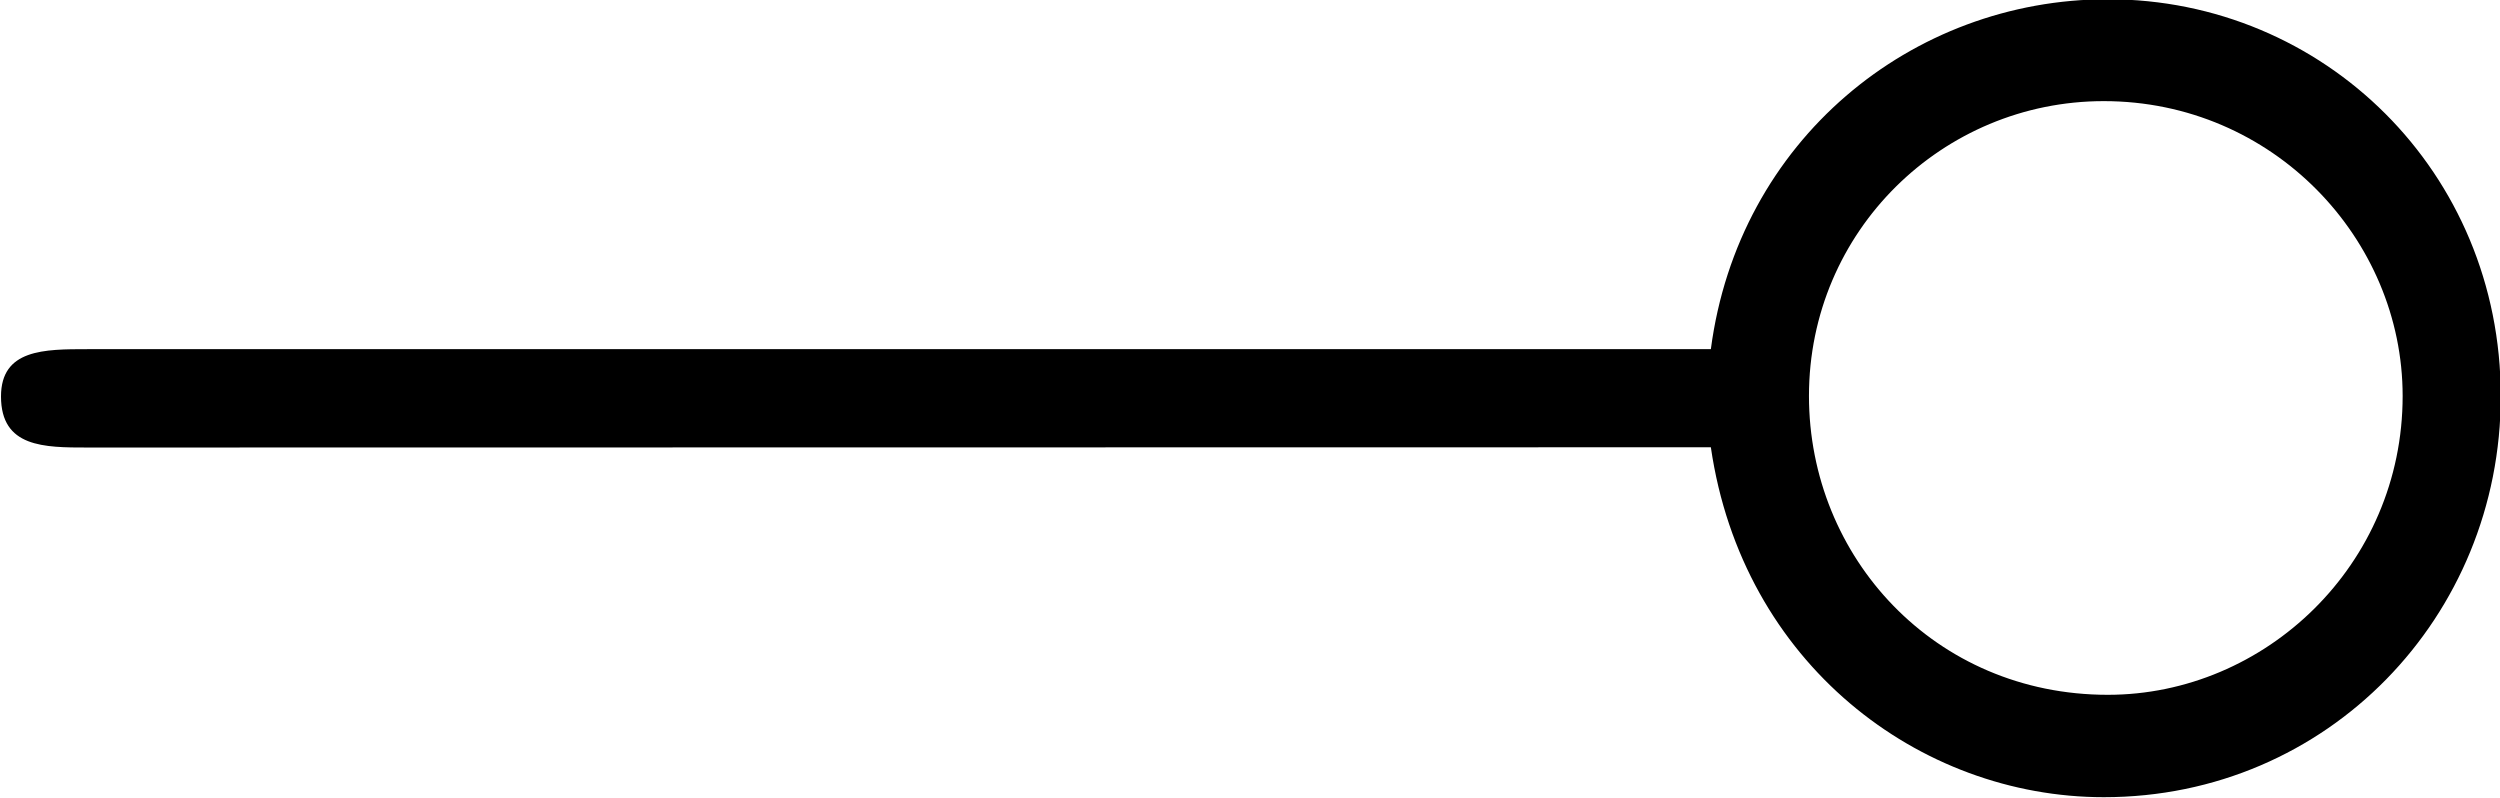 <?xml version="1.0" encoding="UTF-8"?>
<svg fill="#000000" version="1.1" viewBox="0 0 9.938 3.172" xmlns="http://www.w3.org/2000/svg" xmlns:xlink="http://www.w3.org/1999/xlink">
<defs>
<g id="a">
<path d="m7.359-2.297c0.125 0.859 0.828 1.391 1.562 1.391 0.891 0 1.578-0.719 1.578-1.594 0-0.891-0.703-1.578-1.562-1.578-0.781 0-1.469 0.562-1.578 1.391h-6.453c-0.172 0-0.344 0-0.344 0.188 0 0.203 0.172 0.203 0.344 0.203zm1.578 0.984c-0.688 0-1.188-0.547-1.188-1.188 0-0.656 0.531-1.172 1.172-1.172 0.672 0 1.188 0.547 1.188 1.172 0 0.672-0.547 1.188-1.172 1.188z"/>
</g>
</defs>
<g transform="translate(-149.27 -130.69)">
<use x="148.712" y="134.765" xlink:href="#a"/>
</g>
</svg>
